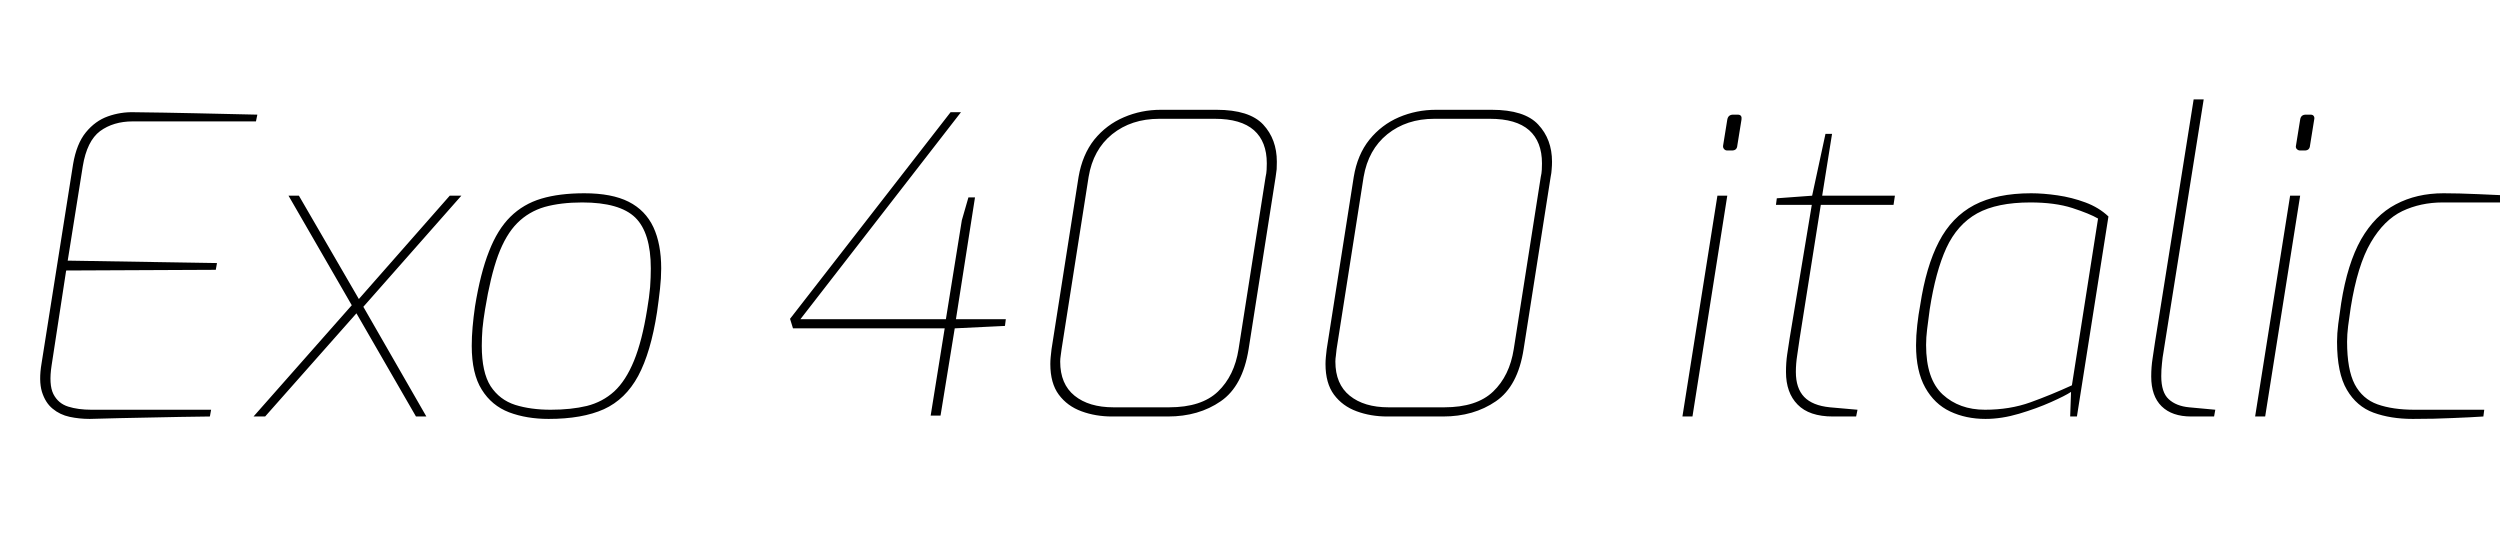 <svg xmlns="http://www.w3.org/2000/svg" xmlns:xlink="http://www.w3.org/1999/xlink" width="144.36" height="31.896"><path fill="black" d="M5.18 24.19L5.18 24.19Q4.58 24.19 4.02 24.07Q3.46 23.95 3.04 23.60Q2.62 23.26 2.42 22.62Q2.23 21.98 2.40 20.98L2.40 20.98L4.22 9.48Q4.42 8.30 4.96 7.64Q5.50 6.98 6.23 6.72Q6.96 6.46 7.73 6.48L7.73 6.48Q9.50 6.50 11.29 6.54Q13.08 6.58 14.86 6.62L14.86 6.62L14.78 7.01L7.66 7.01Q6.55 7.01 5.78 7.57Q5.02 8.14 4.78 9.60L4.78 9.60L3.91 15.05L12.53 15.19L12.46 15.58L3.82 15.62L2.98 21.10Q2.81 22.20 3.08 22.75Q3.36 23.30 3.94 23.48Q4.51 23.66 5.28 23.66L5.28 23.66L12.19 23.66L12.12 24.05Q10.39 24.07 8.65 24.11Q6.91 24.14 5.18 24.19ZM24.62 24.05L24.02 24.05L20.50 17.95L16.66 11.30L17.26 11.30L20.88 17.54L24.62 24.05ZM15.31 24.05L14.64 24.05L20.45 17.47L20.62 18.05L15.31 24.05ZM26.64 11.30L20.88 17.83L20.71 17.28L25.97 11.30L26.64 11.30ZM31.68 24.19L31.68 24.19Q30.41 24.19 29.40 23.81Q28.39 23.42 27.82 22.50Q27.24 21.58 27.24 19.97L27.24 19.97Q27.24 19.44 27.29 18.88Q27.34 18.31 27.43 17.69L27.43 17.69Q27.74 15.77 28.24 14.51Q28.73 13.25 29.47 12.52Q30.22 11.78 31.26 11.47Q32.30 11.16 33.74 11.16L33.74 11.16Q35.33 11.16 36.30 11.65Q37.27 12.14 37.73 13.12Q38.18 14.09 38.18 15.50L38.18 15.50Q38.18 16.06 38.11 16.69Q38.04 17.33 37.94 18.02L37.94 18.02Q37.58 20.35 36.85 21.71Q36.12 23.06 34.87 23.63Q33.62 24.19 31.68 24.19ZM31.80 23.66L31.80 23.66Q32.98 23.66 33.89 23.44Q34.80 23.21 35.47 22.60Q36.14 21.98 36.61 20.83Q37.08 19.68 37.37 17.86L37.37 17.86Q37.49 17.16 37.54 16.58Q37.58 16.01 37.58 15.50L37.58 15.50Q37.58 13.44 36.68 12.56Q35.78 11.69 33.62 11.69L33.62 11.69Q32.38 11.69 31.45 11.95Q30.53 12.22 29.87 12.88Q29.21 13.54 28.76 14.75Q28.32 15.96 28.01 17.86L28.01 17.86Q27.91 18.46 27.86 18.98Q27.82 19.51 27.82 19.97L27.82 19.97Q27.82 21.50 28.33 22.30Q28.85 23.09 29.75 23.38Q30.65 23.66 31.80 23.66ZM54.31 24.00L53.74 24.00L54.55 18.96L45.79 18.96L45.62 18.41L54.89 6.48L55.49 6.48L46.22 18.43L54.62 18.43L55.54 12.72L55.92 11.40L56.30 11.40L55.20 18.43L58.08 18.43L58.03 18.82L55.13 18.96L54.31 24.00ZM67.44 24.05L64.22 24.05Q63.26 24.05 62.45 23.75Q61.63 23.45 61.14 22.79Q60.65 22.13 60.65 21.02L60.65 21.02Q60.65 20.83 60.67 20.62Q60.70 20.40 60.72 20.16L60.72 20.16L62.28 10.22Q62.50 8.93 63.19 8.06Q63.89 7.20 64.90 6.77Q65.90 6.34 67.03 6.34L67.03 6.34L70.25 6.34Q72.14 6.34 72.94 7.19Q73.73 8.04 73.73 9.34L73.73 9.34Q73.73 9.55 73.72 9.77Q73.70 9.98 73.66 10.22L73.66 10.22L72.10 20.16Q71.76 22.30 70.49 23.17Q69.22 24.05 67.44 24.05L67.44 24.05ZM64.30 23.52L64.30 23.52L67.51 23.52Q69.38 23.52 70.33 22.61Q71.28 21.70 71.52 20.16L71.52 20.16L73.08 10.22Q73.13 10.01 73.14 9.80Q73.15 9.60 73.15 9.43L73.15 9.43Q73.15 8.18 72.41 7.52Q71.66 6.86 70.15 6.86L70.15 6.86L66.94 6.86Q65.33 6.86 64.22 7.75Q63.12 8.64 62.86 10.22L62.86 10.22L61.30 20.16Q61.27 20.35 61.25 20.53Q61.22 20.71 61.22 20.88L61.22 20.88Q61.22 22.18 62.05 22.85Q62.88 23.52 64.30 23.52ZM83.33 24.05L80.11 24.05Q79.15 24.05 78.34 23.75Q77.52 23.45 77.03 22.79Q76.54 22.13 76.54 21.02L76.54 21.02Q76.54 20.83 76.56 20.62Q76.58 20.40 76.61 20.16L76.61 20.16L78.17 10.22Q78.38 8.93 79.08 8.06Q79.78 7.20 80.78 6.77Q81.79 6.34 82.92 6.34L82.92 6.34L86.14 6.34Q88.03 6.34 88.82 7.19Q89.62 8.04 89.62 9.34L89.62 9.34Q89.62 9.55 89.60 9.77Q89.59 9.98 89.54 10.22L89.54 10.22L87.98 20.16Q87.65 22.30 86.38 23.17Q85.10 24.05 83.33 24.05L83.33 24.05ZM80.18 23.52L80.18 23.52L83.40 23.52Q85.27 23.52 86.22 22.61Q87.17 21.70 87.41 20.16L87.41 20.16L88.97 10.22Q89.02 10.01 89.03 9.80Q89.04 9.60 89.04 9.43L89.04 9.43Q89.04 8.18 88.30 7.52Q87.55 6.86 86.04 6.86L86.04 6.86L82.82 6.86Q81.22 6.86 80.11 7.75Q79.01 8.64 78.74 10.22L78.74 10.22L77.18 20.16Q77.16 20.35 77.14 20.53Q77.11 20.71 77.11 20.88L77.11 20.88Q77.11 22.18 77.94 22.85Q78.77 23.52 80.18 23.52ZM100.01 8.69L99.74 8.69Q99.62 8.69 99.55 8.60Q99.48 8.52 99.50 8.40L99.50 8.40L99.74 6.91Q99.79 6.62 100.08 6.62L100.08 6.62L100.34 6.62Q100.49 6.62 100.54 6.71Q100.58 6.79 100.56 6.91L100.56 6.91L100.32 8.40Q100.30 8.69 100.01 8.69L100.01 8.69ZM97.73 24.05L97.15 24.05L99.17 11.30L99.74 11.30L97.73 24.05ZM107.18 24.05L105.84 24.05Q104.47 24.05 103.80 23.36Q103.13 22.68 103.13 21.48L103.13 21.48Q103.13 20.93 103.20 20.46Q103.27 19.99 103.34 19.54L103.34 19.54L104.62 11.83L102.55 11.83L102.60 11.45L104.64 11.30L105.41 7.73L105.79 7.73L105.22 11.30L109.42 11.30L109.34 11.83L105.14 11.83L103.92 19.54Q103.85 19.99 103.78 20.50Q103.70 21 103.70 21.48L103.70 21.48Q103.70 22.42 104.18 22.92Q104.66 23.42 105.67 23.52L105.67 23.52L107.26 23.66L107.18 24.05ZM114.65 24.19L114.65 24.19Q113.52 24.19 112.61 23.76Q111.70 23.33 111.17 22.38Q110.64 21.43 110.64 19.94L110.64 19.94Q110.64 19.39 110.71 18.77Q110.78 18.14 110.88 17.62L110.88 17.62Q111.22 15.38 111.96 13.96Q112.70 12.53 114.00 11.84Q115.30 11.16 117.29 11.16L117.29 11.16Q117.98 11.16 118.81 11.28Q119.64 11.40 120.42 11.69Q121.20 11.98 121.75 12.50L121.75 12.50L119.93 24.05L119.54 24.05L119.59 22.63Q119.26 22.85 118.43 23.22Q117.60 23.59 116.59 23.89Q115.58 24.19 114.65 24.19ZM114.62 23.66L114.62 23.66Q116.06 23.66 117.25 23.23Q118.44 22.80 119.64 22.25L119.64 22.25L121.15 12.62Q120.67 12.34 119.66 12.01Q118.66 11.69 117.24 11.69L117.24 11.69Q115.32 11.69 114.17 12.32Q113.02 12.96 112.39 14.32Q111.77 15.67 111.43 17.86L111.43 17.86Q111.34 18.53 111.28 19.01Q111.22 19.49 111.22 19.92L111.22 19.92Q111.22 21.89 112.18 22.78Q113.14 23.66 114.62 23.66ZM127.85 24.05L126.53 24.05Q125.42 24.05 124.82 23.46Q124.22 22.87 124.22 21.74L124.22 21.74Q124.22 21.19 124.30 20.69Q124.37 20.18 124.44 19.75L124.44 19.75L126.67 5.74L127.25 5.74L125.02 19.75Q124.99 19.99 124.93 20.32Q124.87 20.64 124.84 20.99Q124.80 21.34 124.80 21.72L124.80 21.72Q124.80 22.66 125.23 23.05Q125.66 23.45 126.41 23.52L126.41 23.52L127.92 23.66L127.85 24.05ZM133.08 8.69L132.82 8.69Q132.70 8.69 132.62 8.60Q132.55 8.52 132.58 8.40L132.58 8.40L132.82 6.91Q132.86 6.62 133.15 6.62L133.15 6.62L133.42 6.62Q133.56 6.62 133.61 6.71Q133.66 6.79 133.63 6.91L133.63 6.91L133.39 8.40Q133.37 8.69 133.08 8.69L133.08 8.69ZM130.80 24.05L130.22 24.05L132.24 11.30L132.82 11.30L130.80 24.05ZM139.32 24.19L139.32 24.19Q138.05 24.19 137.06 23.83Q136.08 23.47 135.52 22.51Q134.95 21.55 134.95 19.73L134.95 19.73Q134.95 19.27 135.02 18.71Q135.10 18.14 135.19 17.50L135.19 17.50Q135.55 15.22 136.34 13.82Q137.14 12.43 138.34 11.80Q139.54 11.16 141.10 11.16L141.10 11.16Q141.94 11.16 143.08 11.21Q144.22 11.26 145.10 11.30L145.10 11.30L145.01 11.69L141.05 11.69Q139.78 11.69 138.72 12.19Q137.66 12.70 136.90 14.00Q136.13 15.31 135.74 17.76L135.74 17.76Q135.65 18.34 135.59 18.83Q135.53 19.32 135.53 19.73L135.53 19.73Q135.53 21.34 135.97 22.19Q136.42 23.04 137.29 23.35Q138.17 23.66 139.42 23.66L139.42 23.66L143.45 23.66L143.40 24.05Q142.66 24.10 141.62 24.14Q140.59 24.19 139.32 24.19Z"/></svg>